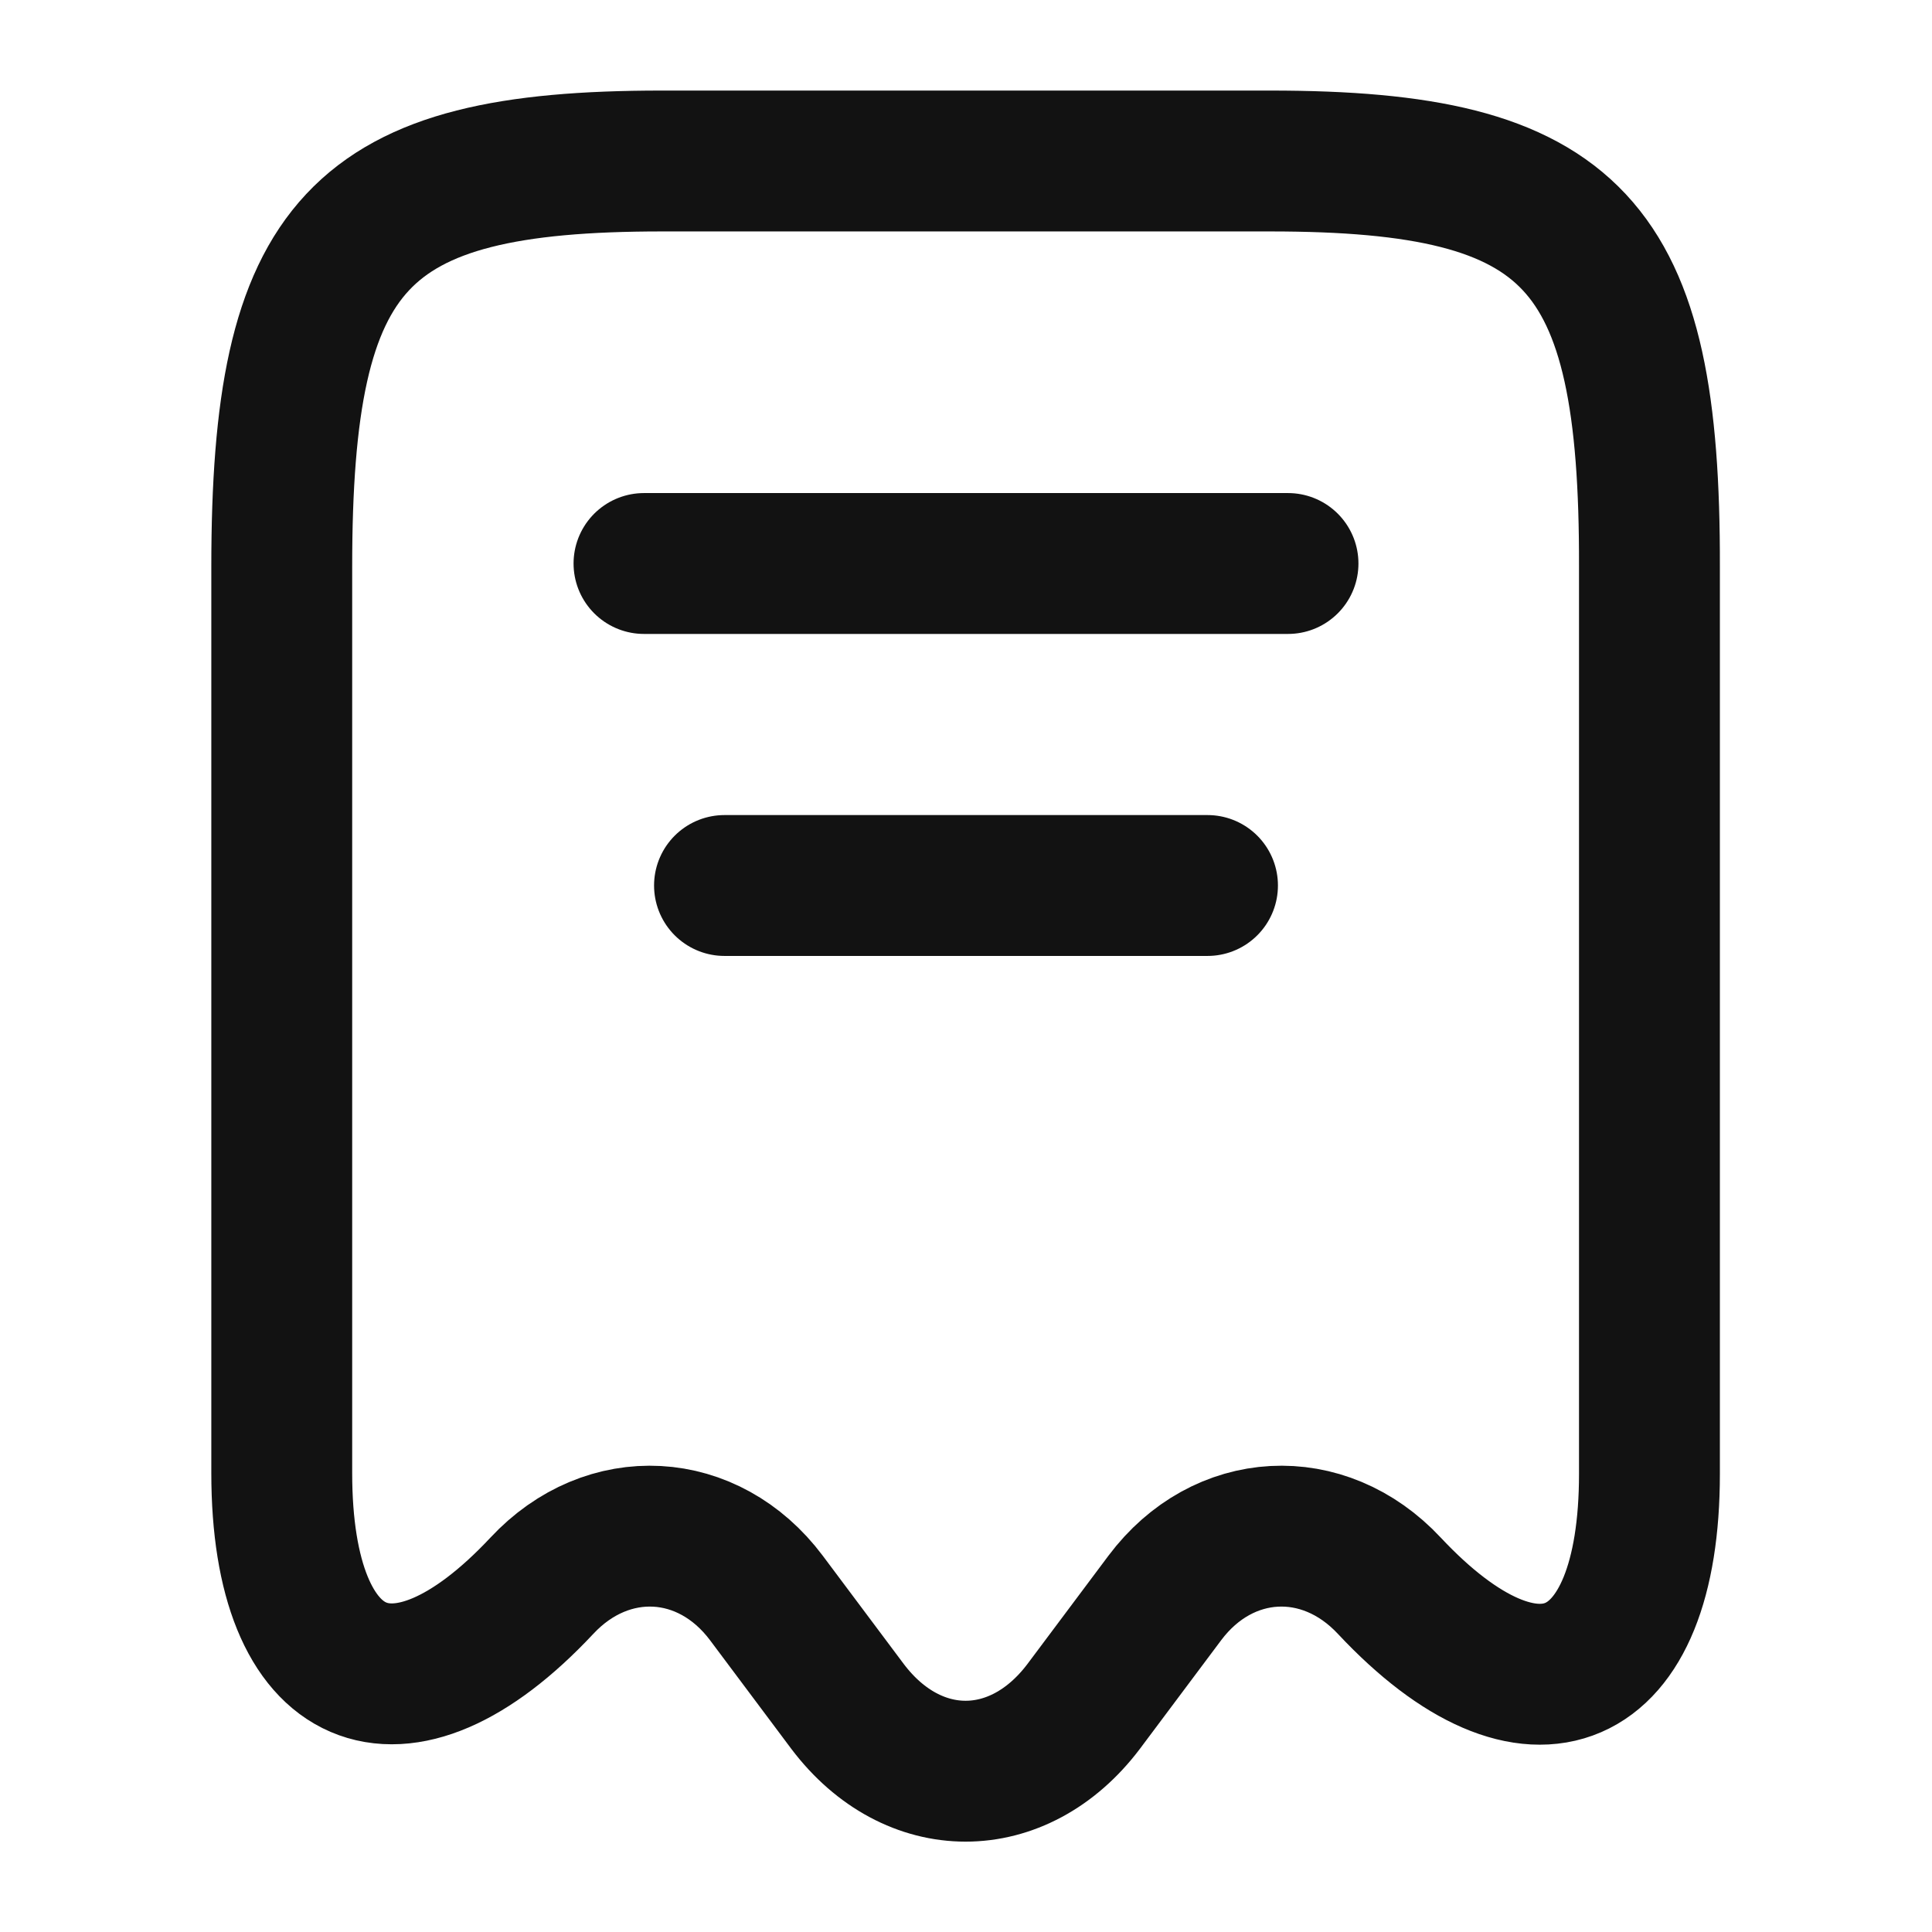 <svg width="24" height="24" viewBox="0 0 24 24" fill="none" xmlns="http://www.w3.org/2000/svg">
<path d="M6.73 19.7C7.55 18.82 8.8 18.89 9.52 19.85L10.53 21.2C11.34 22.27 12.65 22.27 13.46 21.2L14.47 19.85C15.19 18.89 16.44 18.82 17.26 19.7C19.04 21.6 20.49 20.97 20.49 18.31V7.04C20.5 3.01 19.56 2 15.78 2H8.22C4.44 2 3.5 3.01 3.5 7.04V18.3C3.5 20.97 4.96 21.59 6.73 19.7Z" stroke="#121212" stroke-width="1.75" stroke-linecap="round" stroke-linejoin="round"/>
<path d="M8 7H16" stroke="#121212" stroke-width="1.75" stroke-linecap="round" stroke-linejoin="round"/>
<path d="M9 11H15" stroke="#121212" stroke-width="1.75" stroke-linecap="round" stroke-linejoin="round"/>
</svg>
